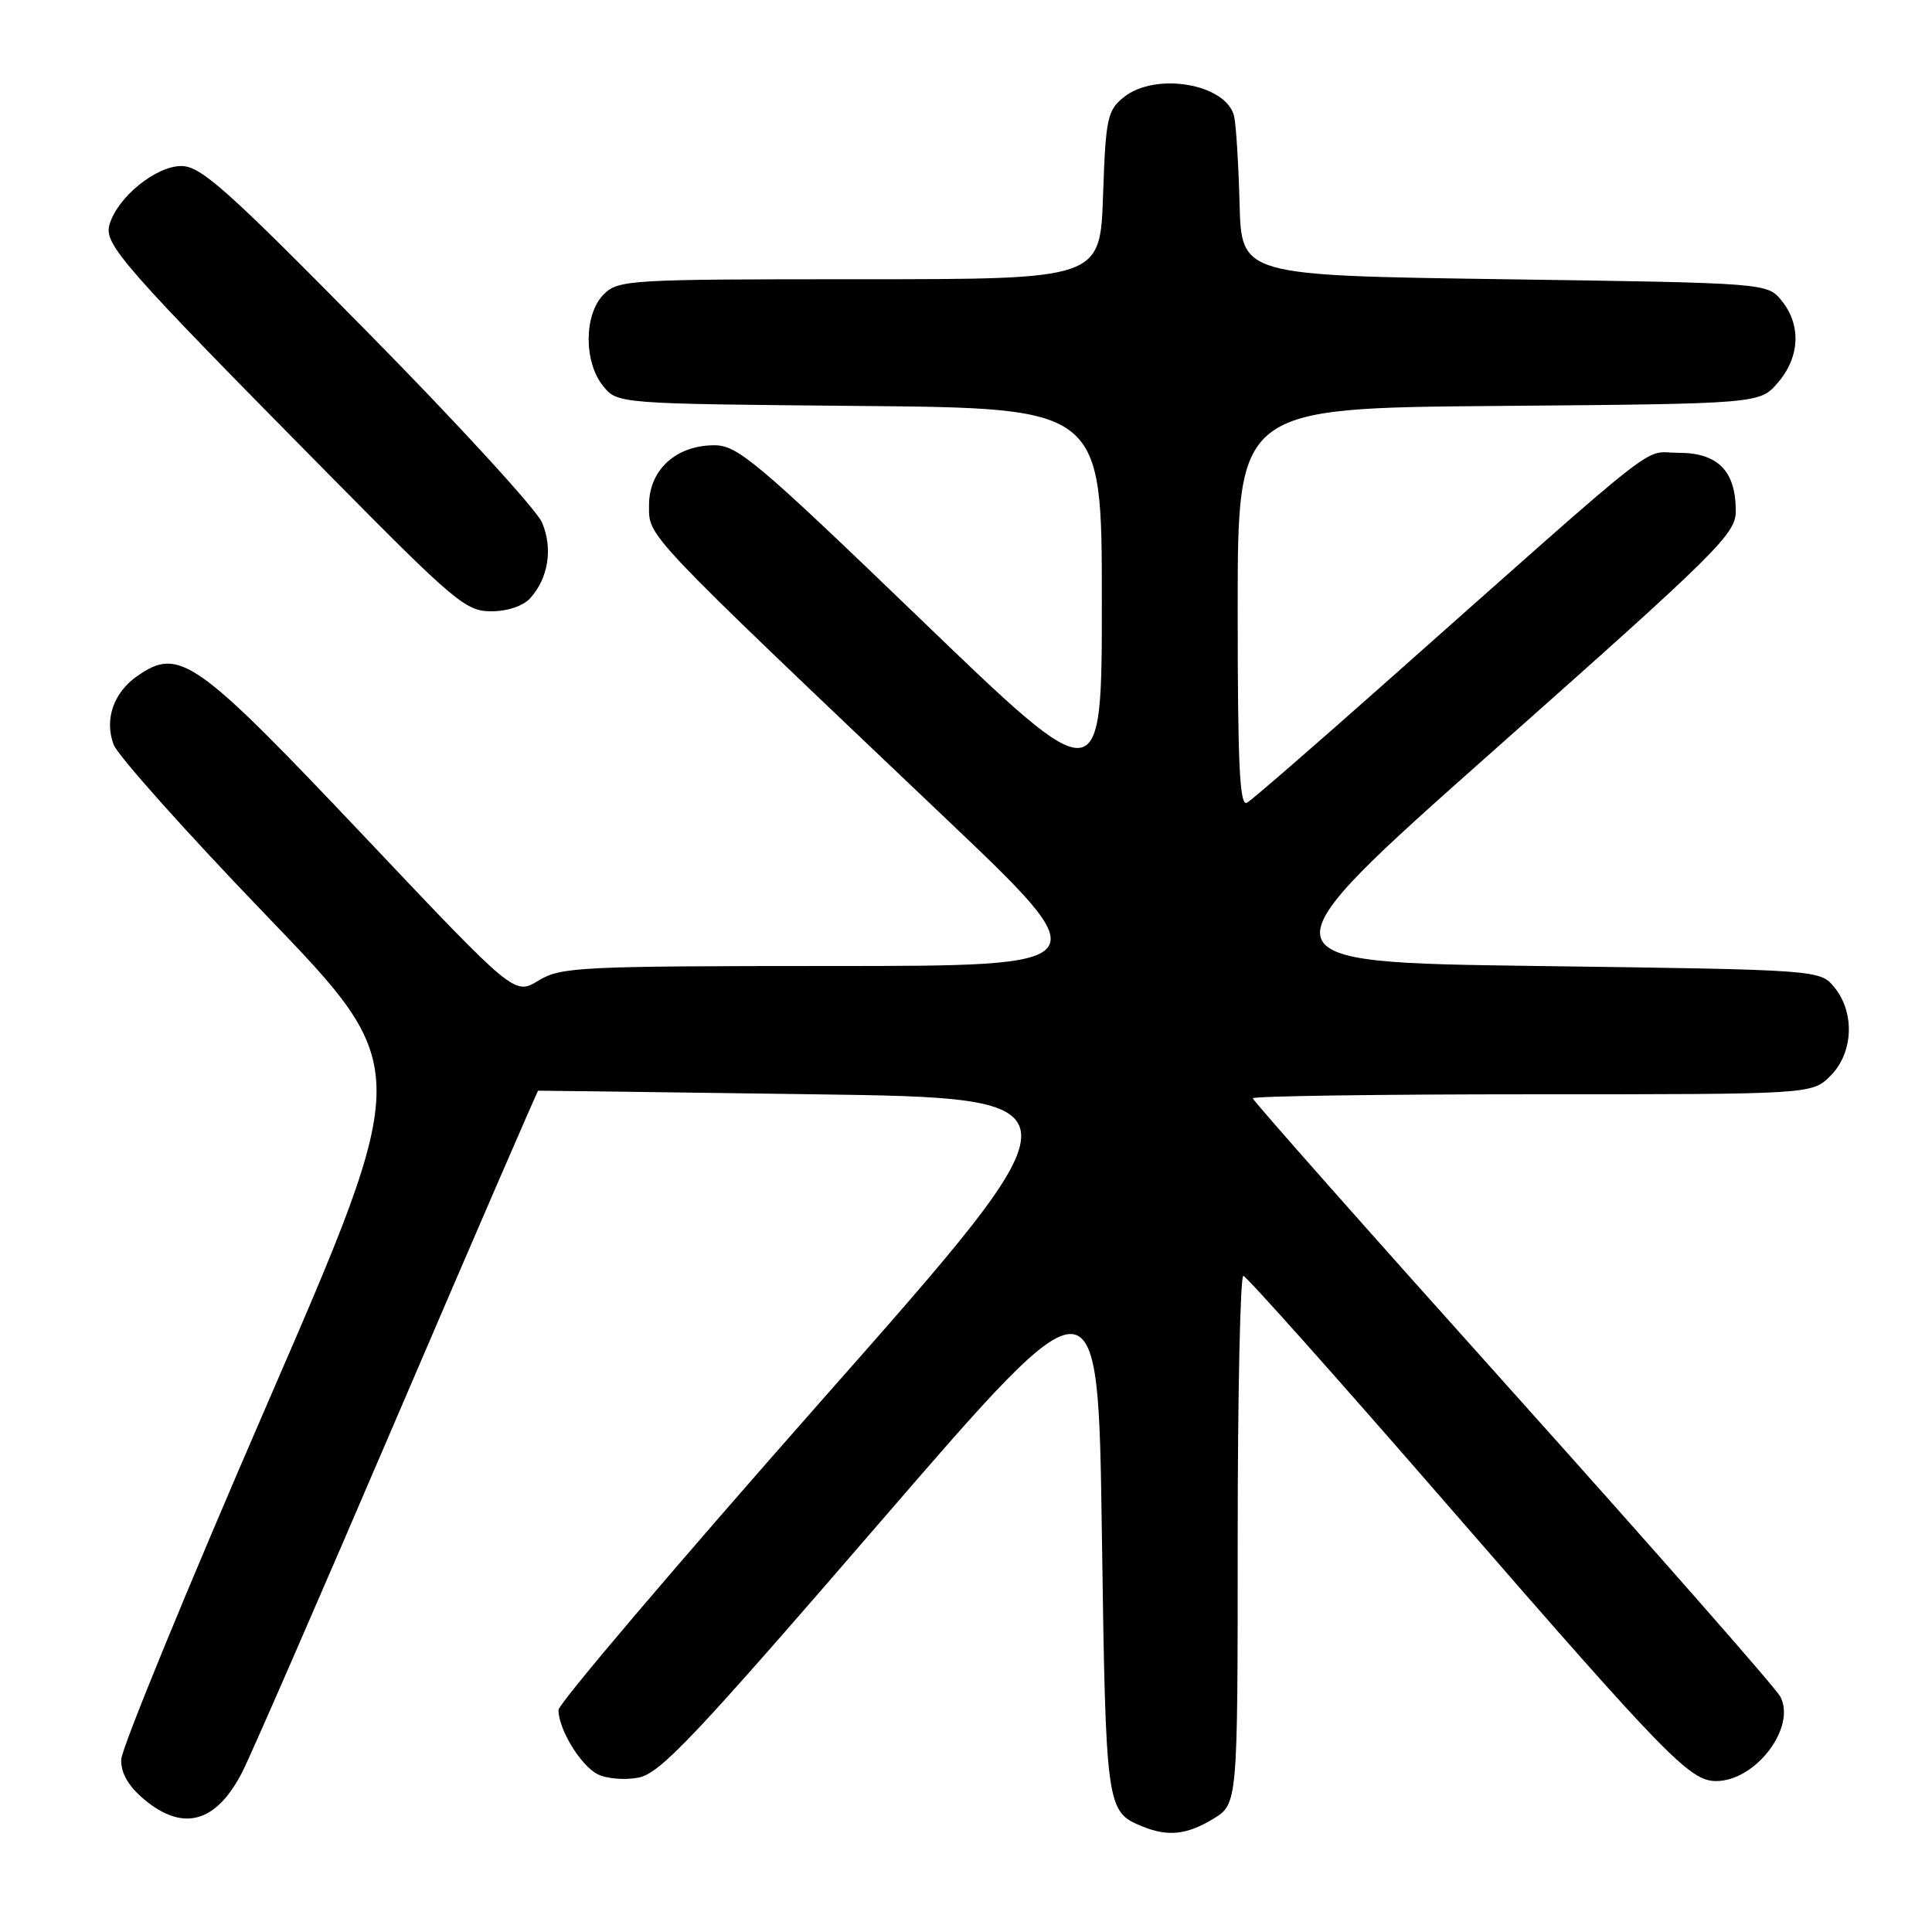 <?xml version="1.0" encoding="UTF-8" standalone="no"?>
<!DOCTYPE svg PUBLIC "-//W3C//DTD SVG 1.1//EN" "http://www.w3.org/Graphics/SVG/1.1/DTD/svg11.dtd" >
<svg xmlns="http://www.w3.org/2000/svg" xmlns:xlink="http://www.w3.org/1999/xlink" version="1.1" viewBox="0 0 256 256">
 <g >
 <path fill="currentColor"
d=" M 160.75 241.01 C 164.00 239.03 164.00 239.03 164.00 204.01 C 164.00 184.76 164.34 169.03 164.75 169.06 C 165.16 169.10 177.43 182.86 192.00 199.64 C 220.86 232.86 223.92 236.00 227.40 236.00 C 232.65 236.00 238.06 228.85 235.89 224.79 C 235.27 223.64 219.30 205.46 200.39 184.38 C 181.47 163.30 166.00 145.82 166.00 145.53 C 166.00 145.24 182.67 145.00 203.05 145.00 C 240.09 145.00 240.09 145.00 242.55 142.55 C 245.57 139.52 245.81 134.23 243.09 130.86 C 241.18 128.50 241.18 128.50 203.73 128.00 C 166.29 127.50 166.29 127.50 198.15 99.24 C 227.70 73.03 230.00 70.75 230.00 67.72 C 230.00 62.41 227.64 60.00 222.42 60.00 C 217.46 60.00 221.44 56.88 183.50 90.53 C 174.15 98.83 165.94 105.95 165.25 106.36 C 164.26 106.96 164.00 101.55 164.00 80.60 C 164.00 54.07 164.00 54.07 198.59 53.79 C 233.18 53.50 233.18 53.50 235.59 50.69 C 238.49 47.32 238.69 43.07 236.09 39.86 C 234.18 37.50 234.18 37.50 199.34 37.00 C 164.50 36.50 164.50 36.50 164.25 27.00 C 164.11 21.77 163.79 16.56 163.53 15.42 C 162.54 11.11 153.10 9.48 148.88 12.90 C 146.73 14.64 146.51 15.69 146.16 25.90 C 145.78 37.00 145.78 37.00 113.89 37.00 C 83.33 37.00 81.92 37.08 80.00 39.00 C 77.37 41.63 77.33 47.95 79.91 51.14 C 81.82 53.50 81.82 53.50 113.91 53.79 C 146.00 54.08 146.00 54.08 146.00 79.63 C 146.00 105.18 146.00 105.18 122.03 82.09 C 100.35 61.21 97.74 59.00 94.67 59.00 C 89.57 59.00 86.00 62.26 86.00 66.93 C 86.00 71.19 84.92 70.05 125.19 108.33 C 145.89 128.00 145.89 128.00 110.19 128.00 C 76.70 128.01 74.31 128.13 71.34 129.94 C 68.17 131.87 68.17 131.87 48.47 111.04 C 25.88 87.17 23.77 85.67 18.16 89.60 C 15.03 91.79 13.81 95.37 15.06 98.67 C 15.62 100.14 24.77 110.38 35.40 121.42 C 54.72 141.50 54.72 141.50 35.42 186.00 C 24.80 210.48 16.09 231.70 16.06 233.16 C 16.02 234.95 17.01 236.67 19.08 238.41 C 24.26 242.77 28.66 241.54 32.12 234.77 C 33.29 232.47 42.54 211.24 52.68 187.57 C 62.82 163.91 71.21 144.53 71.31 144.52 C 71.41 144.51 87.87 144.72 107.87 145.00 C 144.25 145.50 144.25 145.50 109.12 185.28 C 89.81 207.15 74.00 225.74 74.00 226.58 C 74.00 229.09 76.88 233.86 79.12 235.06 C 80.28 235.68 82.71 235.90 84.57 235.55 C 87.46 235.01 91.86 230.36 116.71 201.59 C 145.50 168.26 145.50 168.26 146.00 202.98 C 146.53 239.88 146.56 240.06 151.47 242.05 C 154.78 243.39 157.30 243.11 160.75 241.01 Z  M 70.27 79.25 C 72.67 76.58 73.28 72.66 71.82 69.23 C 71.09 67.53 60.72 56.20 48.76 44.07 C 30.04 25.06 26.61 22.00 24.03 22.00 C 20.64 22.00 15.54 26.16 14.51 29.76 C 13.75 32.38 16.13 35.08 43.95 63.25 C 60.22 79.73 61.74 81.00 65.08 81.00 C 67.25 81.00 69.32 80.30 70.27 79.25 Z "/>
</g>
</svg>